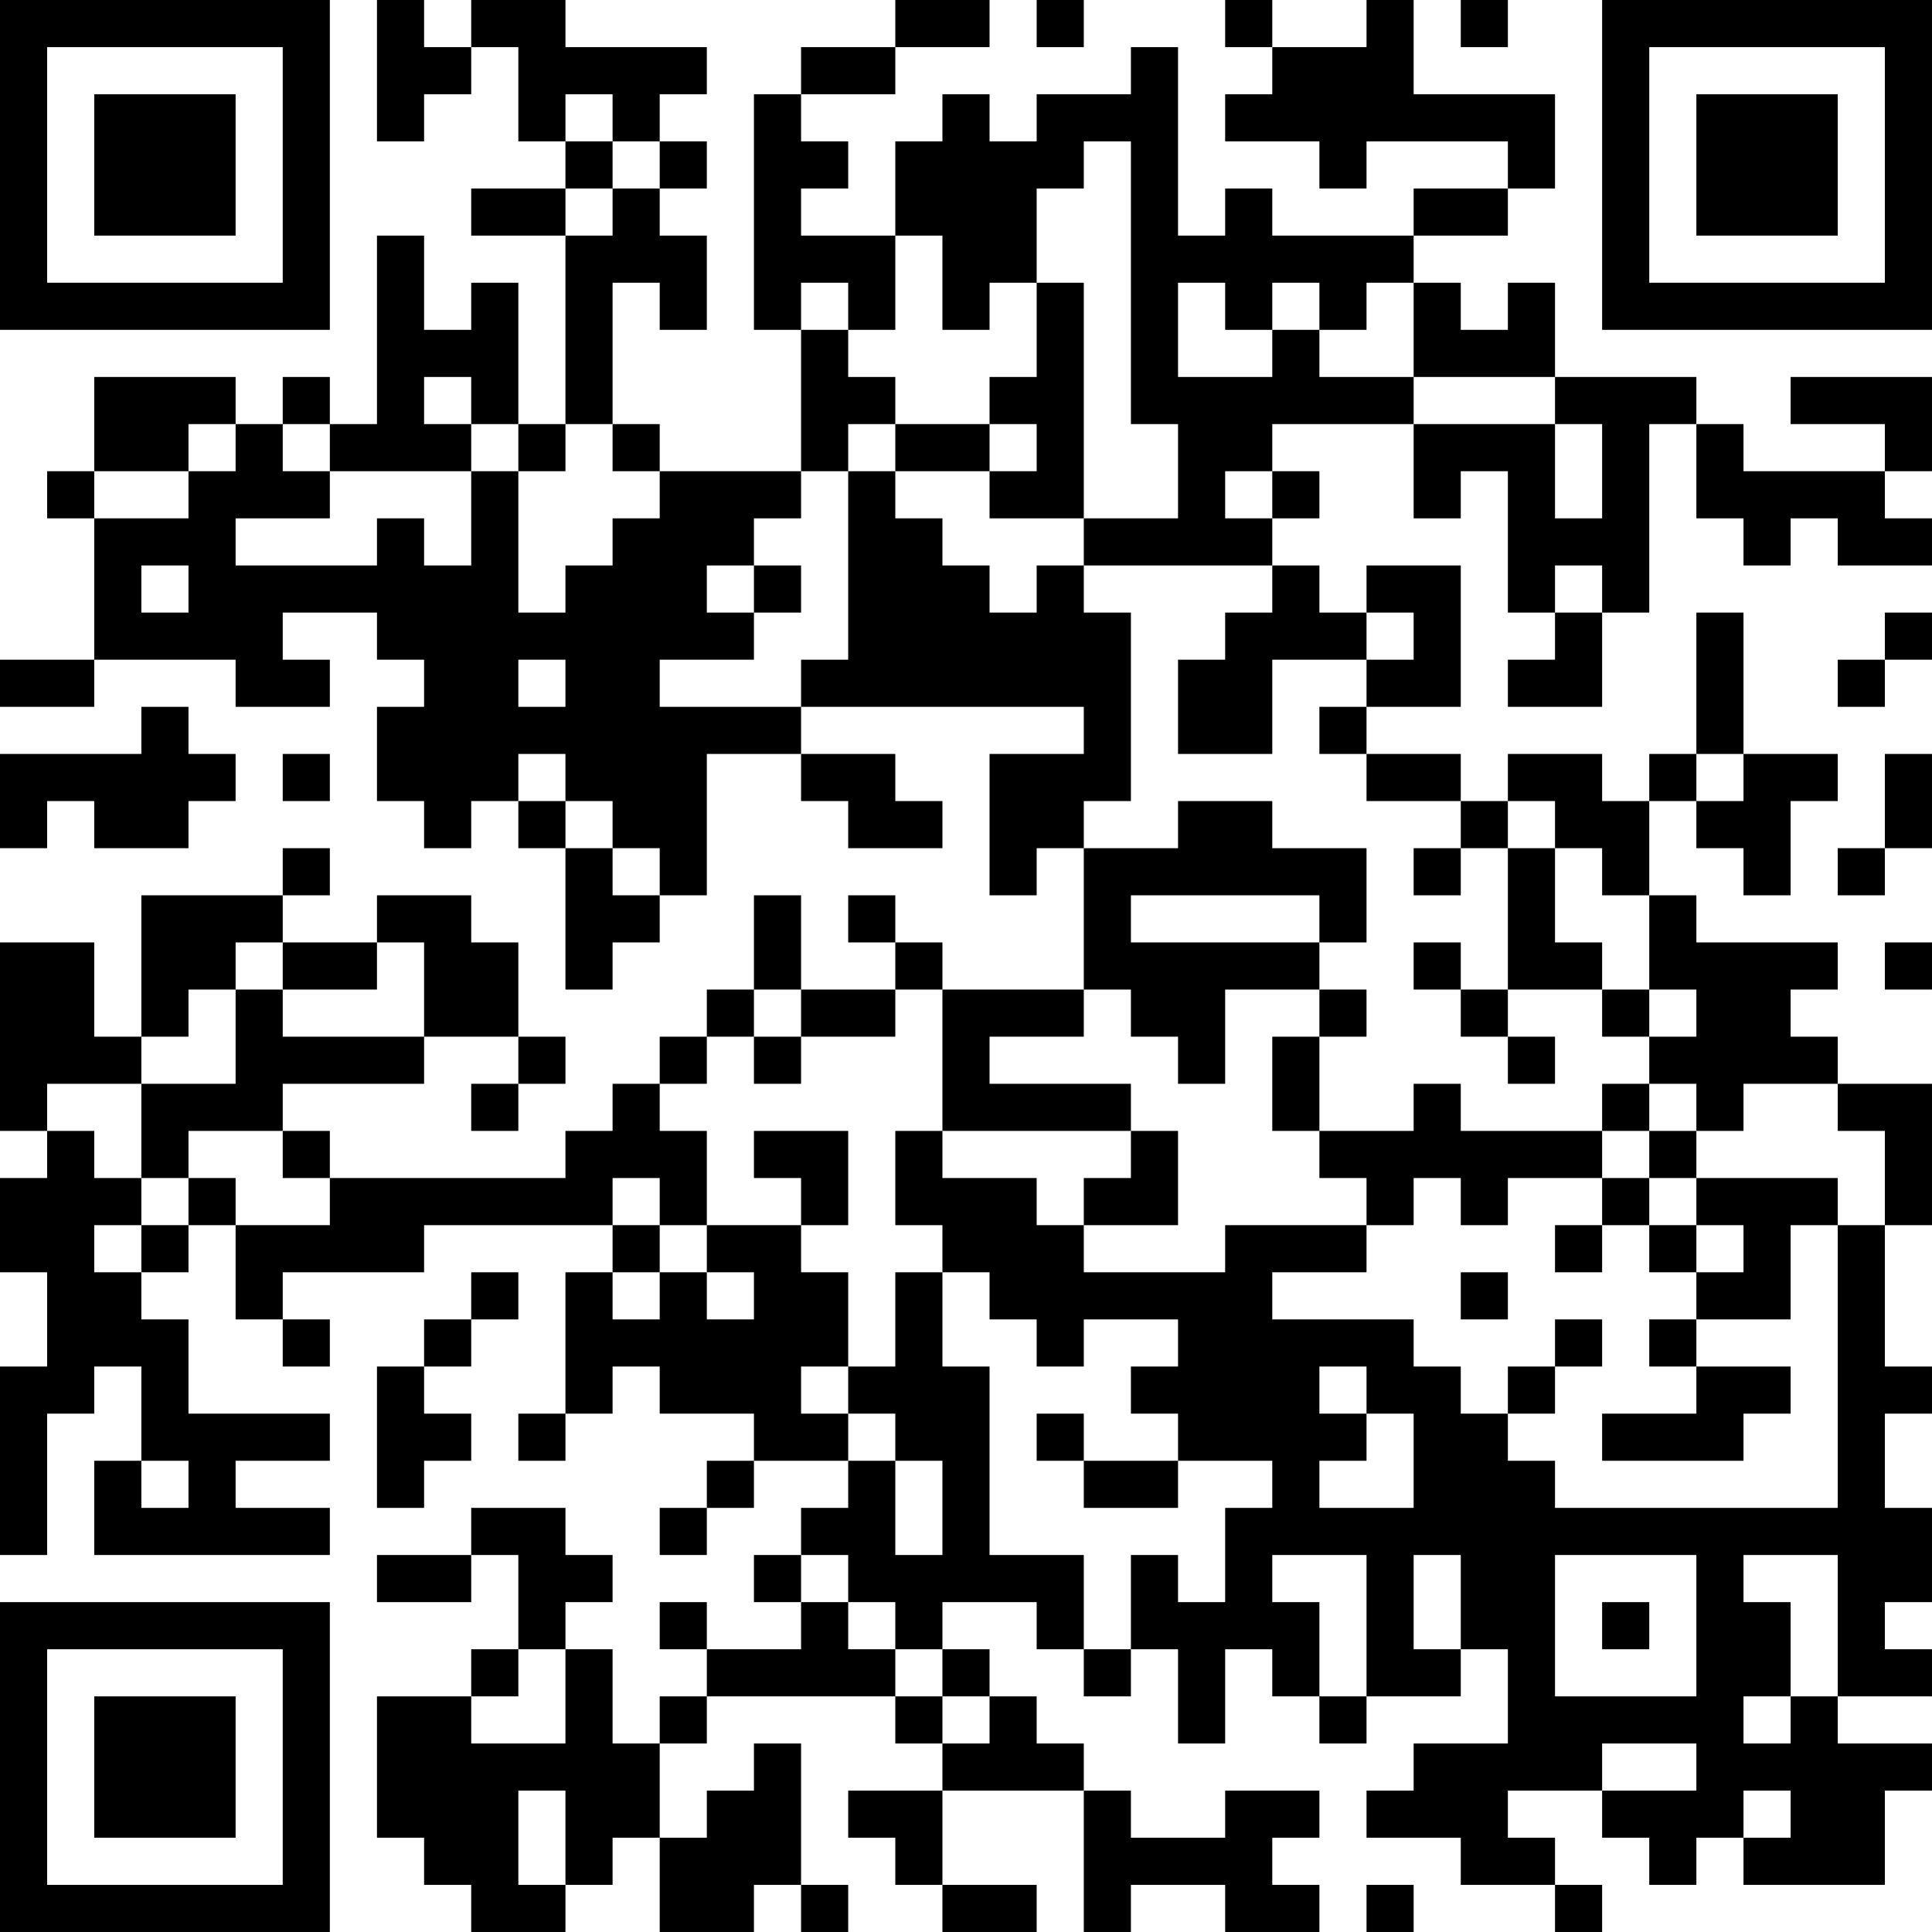 <?xml version="1.0" encoding="UTF-8"?>
<svg xmlns="http://www.w3.org/2000/svg" version="1.1" width="200" height="200" viewBox="0 0 200 200"><rect x="0" y="0" width="200" height="200" fill="#ffffff"/><g transform="scale(4.878)"><g transform="translate(0,0)"><path fill-rule="evenodd" d="M8 0L8 3L9 3L9 2L10 2L10 1L11 1L11 3L12 3L12 4L10 4L10 5L12 5L12 9L11 9L11 6L10 6L10 7L9 7L9 5L8 5L8 9L7 9L7 8L6 8L6 9L5 9L5 8L2 8L2 10L1 10L1 11L2 11L2 14L0 14L0 15L2 15L2 14L5 14L5 15L7 15L7 14L6 14L6 13L8 13L8 14L9 14L9 15L8 15L8 17L9 17L9 18L10 18L10 17L11 17L11 18L12 18L12 21L13 21L13 20L14 20L14 19L15 19L15 16L17 16L17 17L18 17L18 18L20 18L20 17L19 17L19 16L17 16L17 15L23 15L23 16L21 16L21 19L22 19L22 18L23 18L23 21L20 21L20 20L19 20L19 19L18 19L18 20L19 20L19 21L17 21L17 19L16 19L16 21L15 21L15 22L14 22L14 23L13 23L13 24L12 24L12 25L7 25L7 24L6 24L6 23L9 23L9 22L11 22L11 23L10 23L10 24L11 24L11 23L12 23L12 22L11 22L11 20L10 20L10 19L8 19L8 20L6 20L6 19L7 19L7 18L6 18L6 19L3 19L3 22L2 22L2 20L0 20L0 24L1 24L1 25L0 25L0 27L1 27L1 29L0 29L0 33L1 33L1 30L2 30L2 29L3 29L3 31L2 31L2 33L7 33L7 32L5 32L5 31L7 31L7 30L4 30L4 28L3 28L3 27L4 27L4 26L5 26L5 28L6 28L6 29L7 29L7 28L6 28L6 27L9 27L9 26L13 26L13 27L12 27L12 30L11 30L11 31L12 31L12 30L13 30L13 29L14 29L14 30L16 30L16 31L15 31L15 32L14 32L14 33L15 33L15 32L16 32L16 31L18 31L18 32L17 32L17 33L16 33L16 34L17 34L17 35L15 35L15 34L14 34L14 35L15 35L15 36L14 36L14 37L13 37L13 35L12 35L12 34L13 34L13 33L12 33L12 32L10 32L10 33L8 33L8 34L10 34L10 33L11 33L11 35L10 35L10 36L8 36L8 39L9 39L9 40L10 40L10 41L12 41L12 40L13 40L13 39L14 39L14 41L16 41L16 40L17 40L17 41L18 41L18 40L17 40L17 37L16 37L16 38L15 38L15 39L14 39L14 37L15 37L15 36L19 36L19 37L20 37L20 38L18 38L18 39L19 39L19 40L20 40L20 41L22 41L22 40L20 40L20 38L23 38L23 41L24 41L24 40L26 40L26 41L28 41L28 40L27 40L27 39L28 39L28 38L26 38L26 39L24 39L24 38L23 38L23 37L22 37L22 36L21 36L21 35L20 35L20 34L22 34L22 35L23 35L23 36L24 36L24 35L25 35L25 37L26 37L26 35L27 35L27 36L28 36L28 37L29 37L29 36L31 36L31 35L32 35L32 37L30 37L30 38L29 38L29 39L31 39L31 40L33 40L33 41L34 41L34 40L33 40L33 39L32 39L32 38L34 38L34 39L35 39L35 40L36 40L36 39L37 39L37 40L40 40L40 38L41 38L41 37L39 37L39 36L41 36L41 35L40 35L40 34L41 34L41 32L40 32L40 30L41 30L41 29L40 29L40 26L41 26L41 23L39 23L39 22L38 22L38 21L39 21L39 20L36 20L36 19L35 19L35 17L36 17L36 18L37 18L37 19L38 19L38 17L39 17L39 16L37 16L37 13L36 13L36 16L35 16L35 17L34 17L34 16L32 16L32 17L31 17L31 16L29 16L29 15L31 15L31 12L29 12L29 13L28 13L28 12L27 12L27 11L28 11L28 10L27 10L27 9L30 9L30 11L31 11L31 10L32 10L32 13L33 13L33 14L32 14L32 15L34 15L34 13L35 13L35 9L36 9L36 11L37 11L37 12L38 12L38 11L39 11L39 12L41 12L41 11L40 11L40 10L41 10L41 8L38 8L38 9L40 9L40 10L37 10L37 9L36 9L36 8L33 8L33 6L32 6L32 7L31 7L31 6L30 6L30 5L32 5L32 4L33 4L33 2L30 2L30 0L29 0L29 1L27 1L27 0L26 0L26 1L27 1L27 2L26 2L26 3L28 3L28 4L29 4L29 3L32 3L32 4L30 4L30 5L27 5L27 4L26 4L26 5L25 5L25 1L24 1L24 2L22 2L22 3L21 3L21 2L20 2L20 3L19 3L19 5L17 5L17 4L18 4L18 3L17 3L17 2L19 2L19 1L21 1L21 0L19 0L19 1L17 1L17 2L16 2L16 7L17 7L17 10L14 10L14 9L13 9L13 6L14 6L14 7L15 7L15 5L14 5L14 4L15 4L15 3L14 3L14 2L15 2L15 1L12 1L12 0L10 0L10 1L9 1L9 0ZM22 0L22 1L23 1L23 0ZM31 0L31 1L32 1L32 0ZM12 2L12 3L13 3L13 4L12 4L12 5L13 5L13 4L14 4L14 3L13 3L13 2ZM23 3L23 4L22 4L22 6L21 6L21 7L20 7L20 5L19 5L19 7L18 7L18 6L17 6L17 7L18 7L18 8L19 8L19 9L18 9L18 10L17 10L17 11L16 11L16 12L15 12L15 13L16 13L16 14L14 14L14 15L17 15L17 14L18 14L18 10L19 10L19 11L20 11L20 12L21 12L21 13L22 13L22 12L23 12L23 13L24 13L24 17L23 17L23 18L25 18L25 17L27 17L27 18L29 18L29 20L28 20L28 19L24 19L24 20L28 20L28 21L26 21L26 23L25 23L25 22L24 22L24 21L23 21L23 22L21 22L21 23L24 23L24 24L20 24L20 21L19 21L19 22L17 22L17 21L16 21L16 22L15 22L15 23L14 23L14 24L15 24L15 26L14 26L14 25L13 25L13 26L14 26L14 27L13 27L13 28L14 28L14 27L15 27L15 28L16 28L16 27L15 27L15 26L17 26L17 27L18 27L18 29L17 29L17 30L18 30L18 31L19 31L19 33L20 33L20 31L19 31L19 30L18 30L18 29L19 29L19 27L20 27L20 29L21 29L21 33L23 33L23 35L24 35L24 33L25 33L25 34L26 34L26 32L27 32L27 31L25 31L25 30L24 30L24 29L25 29L25 28L23 28L23 29L22 29L22 28L21 28L21 27L20 27L20 26L19 26L19 24L20 24L20 25L22 25L22 26L23 26L23 27L26 27L26 26L29 26L29 27L27 27L27 28L30 28L30 29L31 29L31 30L32 30L32 31L33 31L33 32L39 32L39 26L40 26L40 24L39 24L39 23L37 23L37 24L36 24L36 23L35 23L35 22L36 22L36 21L35 21L35 19L34 19L34 18L33 18L33 17L32 17L32 18L31 18L31 17L29 17L29 16L28 16L28 15L29 15L29 14L30 14L30 13L29 13L29 14L27 14L27 16L25 16L25 14L26 14L26 13L27 13L27 12L23 12L23 11L25 11L25 9L24 9L24 3ZM22 6L22 8L21 8L21 9L19 9L19 10L21 10L21 11L23 11L23 6ZM25 6L25 8L27 8L27 7L28 7L28 8L30 8L30 9L33 9L33 11L34 11L34 9L33 9L33 8L30 8L30 6L29 6L29 7L28 7L28 6L27 6L27 7L26 7L26 6ZM9 8L9 9L10 9L10 10L7 10L7 9L6 9L6 10L7 10L7 11L5 11L5 12L8 12L8 11L9 11L9 12L10 12L10 10L11 10L11 13L12 13L12 12L13 12L13 11L14 11L14 10L13 10L13 9L12 9L12 10L11 10L11 9L10 9L10 8ZM4 9L4 10L2 10L2 11L4 11L4 10L5 10L5 9ZM21 9L21 10L22 10L22 9ZM26 10L26 11L27 11L27 10ZM3 12L3 13L4 13L4 12ZM16 12L16 13L17 13L17 12ZM33 12L33 13L34 13L34 12ZM40 13L40 14L39 14L39 15L40 15L40 14L41 14L41 13ZM11 14L11 15L12 15L12 14ZM3 15L3 16L0 16L0 18L1 18L1 17L2 17L2 18L4 18L4 17L5 17L5 16L4 16L4 15ZM6 16L6 17L7 17L7 16ZM11 16L11 17L12 17L12 18L13 18L13 19L14 19L14 18L13 18L13 17L12 17L12 16ZM36 16L36 17L37 17L37 16ZM40 16L40 18L39 18L39 19L40 19L40 18L41 18L41 16ZM30 18L30 19L31 19L31 18ZM32 18L32 21L31 21L31 20L30 20L30 21L31 21L31 22L32 22L32 23L33 23L33 22L32 22L32 21L34 21L34 22L35 22L35 21L34 21L34 20L33 20L33 18ZM5 20L5 21L4 21L4 22L3 22L3 23L1 23L1 24L2 24L2 25L3 25L3 26L2 26L2 27L3 27L3 26L4 26L4 25L5 25L5 26L7 26L7 25L6 25L6 24L4 24L4 25L3 25L3 23L5 23L5 21L6 21L6 22L9 22L9 20L8 20L8 21L6 21L6 20ZM40 20L40 21L41 21L41 20ZM28 21L28 22L27 22L27 24L28 24L28 25L29 25L29 26L30 26L30 25L31 25L31 26L32 26L32 25L34 25L34 26L33 26L33 27L34 27L34 26L35 26L35 27L36 27L36 28L35 28L35 29L36 29L36 30L34 30L34 31L37 31L37 30L38 30L38 29L36 29L36 28L38 28L38 26L39 26L39 25L36 25L36 24L35 24L35 23L34 23L34 24L31 24L31 23L30 23L30 24L28 24L28 22L29 22L29 21ZM16 22L16 23L17 23L17 22ZM16 24L16 25L17 25L17 26L18 26L18 24ZM24 24L24 25L23 25L23 26L25 26L25 24ZM34 24L34 25L35 25L35 26L36 26L36 27L37 27L37 26L36 26L36 25L35 25L35 24ZM10 27L10 28L9 28L9 29L8 29L8 32L9 32L9 31L10 31L10 30L9 30L9 29L10 29L10 28L11 28L11 27ZM31 27L31 28L32 28L32 27ZM33 28L33 29L32 29L32 30L33 30L33 29L34 29L34 28ZM28 29L28 30L29 30L29 31L28 31L28 32L30 32L30 30L29 30L29 29ZM22 30L22 31L23 31L23 32L25 32L25 31L23 31L23 30ZM3 31L3 32L4 32L4 31ZM17 33L17 34L18 34L18 35L19 35L19 36L20 36L20 37L21 37L21 36L20 36L20 35L19 35L19 34L18 34L18 33ZM27 33L27 34L28 34L28 36L29 36L29 33ZM30 33L30 35L31 35L31 33ZM33 33L33 36L36 36L36 33ZM37 33L37 34L38 34L38 36L37 36L37 37L38 37L38 36L39 36L39 33ZM34 34L34 35L35 35L35 34ZM11 35L11 36L10 36L10 37L12 37L12 35ZM34 37L34 38L36 38L36 37ZM11 38L11 40L12 40L12 38ZM37 38L37 39L38 39L38 38ZM29 40L29 41L30 41L30 40ZM0 0L0 7L7 7L7 0ZM1 1L1 6L6 6L6 1ZM2 2L2 5L5 5L5 2ZM34 0L34 7L41 7L41 0ZM35 1L35 6L40 6L40 1ZM36 2L36 5L39 5L39 2ZM0 34L0 41L7 41L7 34ZM1 35L1 40L6 40L6 35ZM2 36L2 39L5 39L5 36Z" fill="#000000"/></g></g></svg>
